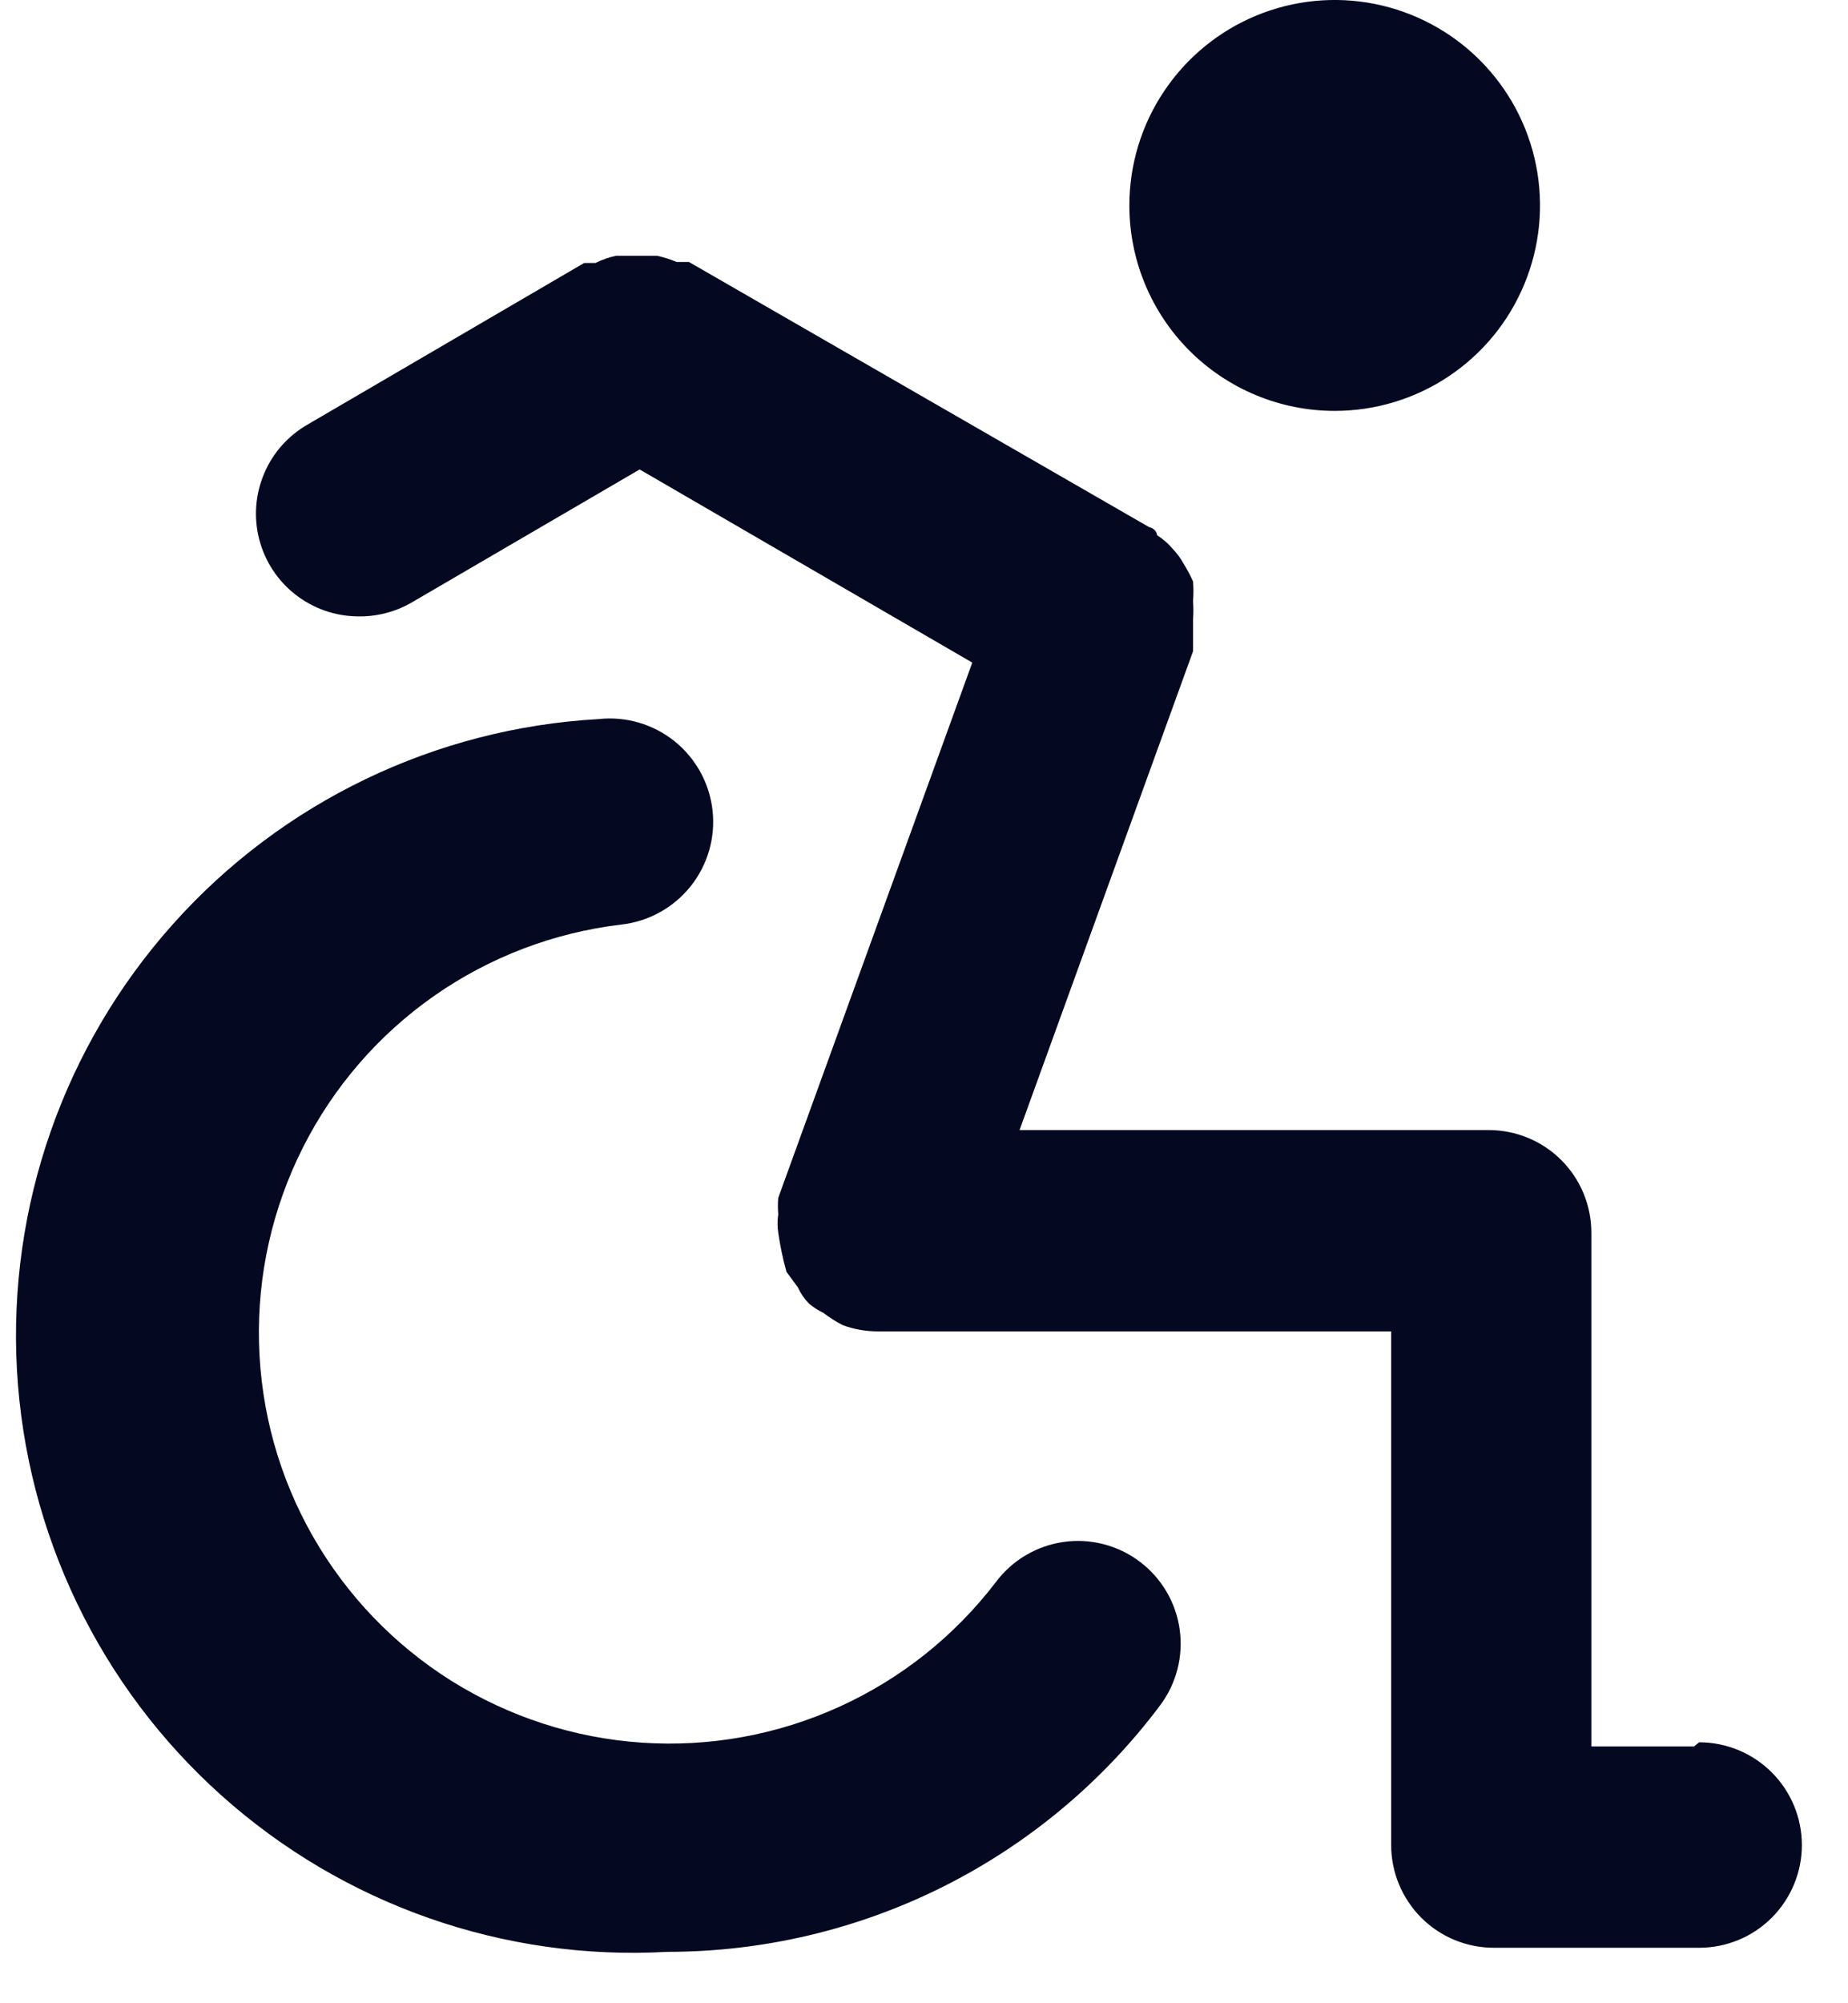 <svg width="24" height="26" viewBox="0 0 24 26" fill="none" xmlns="http://www.w3.org/2000/svg">
<path d="M17.334 5.333C17.861 5.333 18.377 5.177 18.815 4.884C19.254 4.591 19.596 4.174 19.797 3.687C19.999 3.2 20.052 2.664 19.949 2.146C19.846 1.629 19.592 1.154 19.219 0.781C18.846 0.408 18.371 0.154 17.854 0.051C17.337 -0.052 16.801 0.001 16.313 0.203C15.826 0.405 15.41 0.747 15.117 1.185C14.823 1.624 14.667 2.139 14.667 2.667C14.667 3.374 14.948 4.052 15.448 4.552C15.948 5.052 16.627 5.333 17.334 5.333ZM12.934 20.533C12.399 21.233 11.7 21.79 10.898 22.153C10.096 22.517 9.217 22.677 8.338 22.618C7.46 22.559 6.61 22.283 5.863 21.816C5.117 21.348 4.499 20.703 4.062 19.938C3.626 19.174 3.386 18.313 3.364 17.432C3.341 16.552 3.537 15.68 3.934 14.894C4.33 14.108 4.915 13.432 5.636 12.927C6.358 12.422 7.193 12.104 8.067 12C8.421 11.961 8.744 11.783 8.967 11.506C9.19 11.228 9.293 10.874 9.254 10.52C9.215 10.166 9.037 9.843 8.76 9.62C8.482 9.398 8.127 9.294 7.774 9.333C5.652 9.452 3.664 10.408 2.248 11.992C0.831 13.576 0.102 15.658 0.22 17.78C0.339 19.902 1.295 21.89 2.879 23.306C4.464 24.723 6.545 25.452 8.667 25.333C9.909 25.333 11.134 25.044 12.245 24.489C13.356 23.933 14.322 23.127 15.067 22.133C15.279 21.85 15.37 21.495 15.32 21.145C15.27 20.795 15.083 20.479 14.8 20.267C14.518 20.055 14.162 19.963 13.812 20.013C13.462 20.063 13.146 20.25 12.934 20.533ZM22 22.667H20.667V16C20.667 15.646 20.527 15.307 20.277 15.057C20.027 14.807 19.687 14.667 19.334 14.667H13.241L15.494 8.453V8.04C15.5 7.96 15.5 7.88 15.494 7.8C15.501 7.716 15.501 7.631 15.494 7.547C15.459 7.468 15.419 7.393 15.374 7.32C15.334 7.247 15.284 7.18 15.227 7.12C15.17 7.052 15.102 6.994 15.027 6.947C15.027 6.947 15.027 6.867 14.921 6.84L8.947 3.4H8.787C8.705 3.365 8.621 3.339 8.534 3.32H8C7.908 3.339 7.818 3.371 7.734 3.413H7.587L4 5.507C3.746 5.651 3.545 5.875 3.431 6.145C3.316 6.415 3.293 6.715 3.366 6.998C3.439 7.282 3.603 7.534 3.834 7.715C4.064 7.896 4.348 7.996 4.64 8C4.883 8.006 5.123 7.946 5.334 7.827L8.307 6.093L12.627 8.6L10.107 15.547C10.101 15.618 10.101 15.689 10.107 15.76C10.095 15.839 10.095 15.921 10.107 16C10.132 16.171 10.167 16.34 10.214 16.507L10.361 16.707C10.397 16.786 10.446 16.858 10.507 16.92C10.564 16.968 10.627 17.008 10.694 17.04C10.773 17.101 10.858 17.155 10.947 17.2C11.092 17.253 11.246 17.28 11.4 17.28H18.067V23.947C18.067 24.3 18.208 24.639 18.458 24.89C18.708 25.14 19.047 25.28 19.401 25.28H22.067C22.421 25.28 22.76 25.14 23.01 24.89C23.26 24.639 23.401 24.3 23.401 23.947C23.401 23.593 23.26 23.254 23.01 23.004C22.76 22.754 22.421 22.613 22.067 22.613L22 22.667Z" fill="#040921"/>
</svg>
